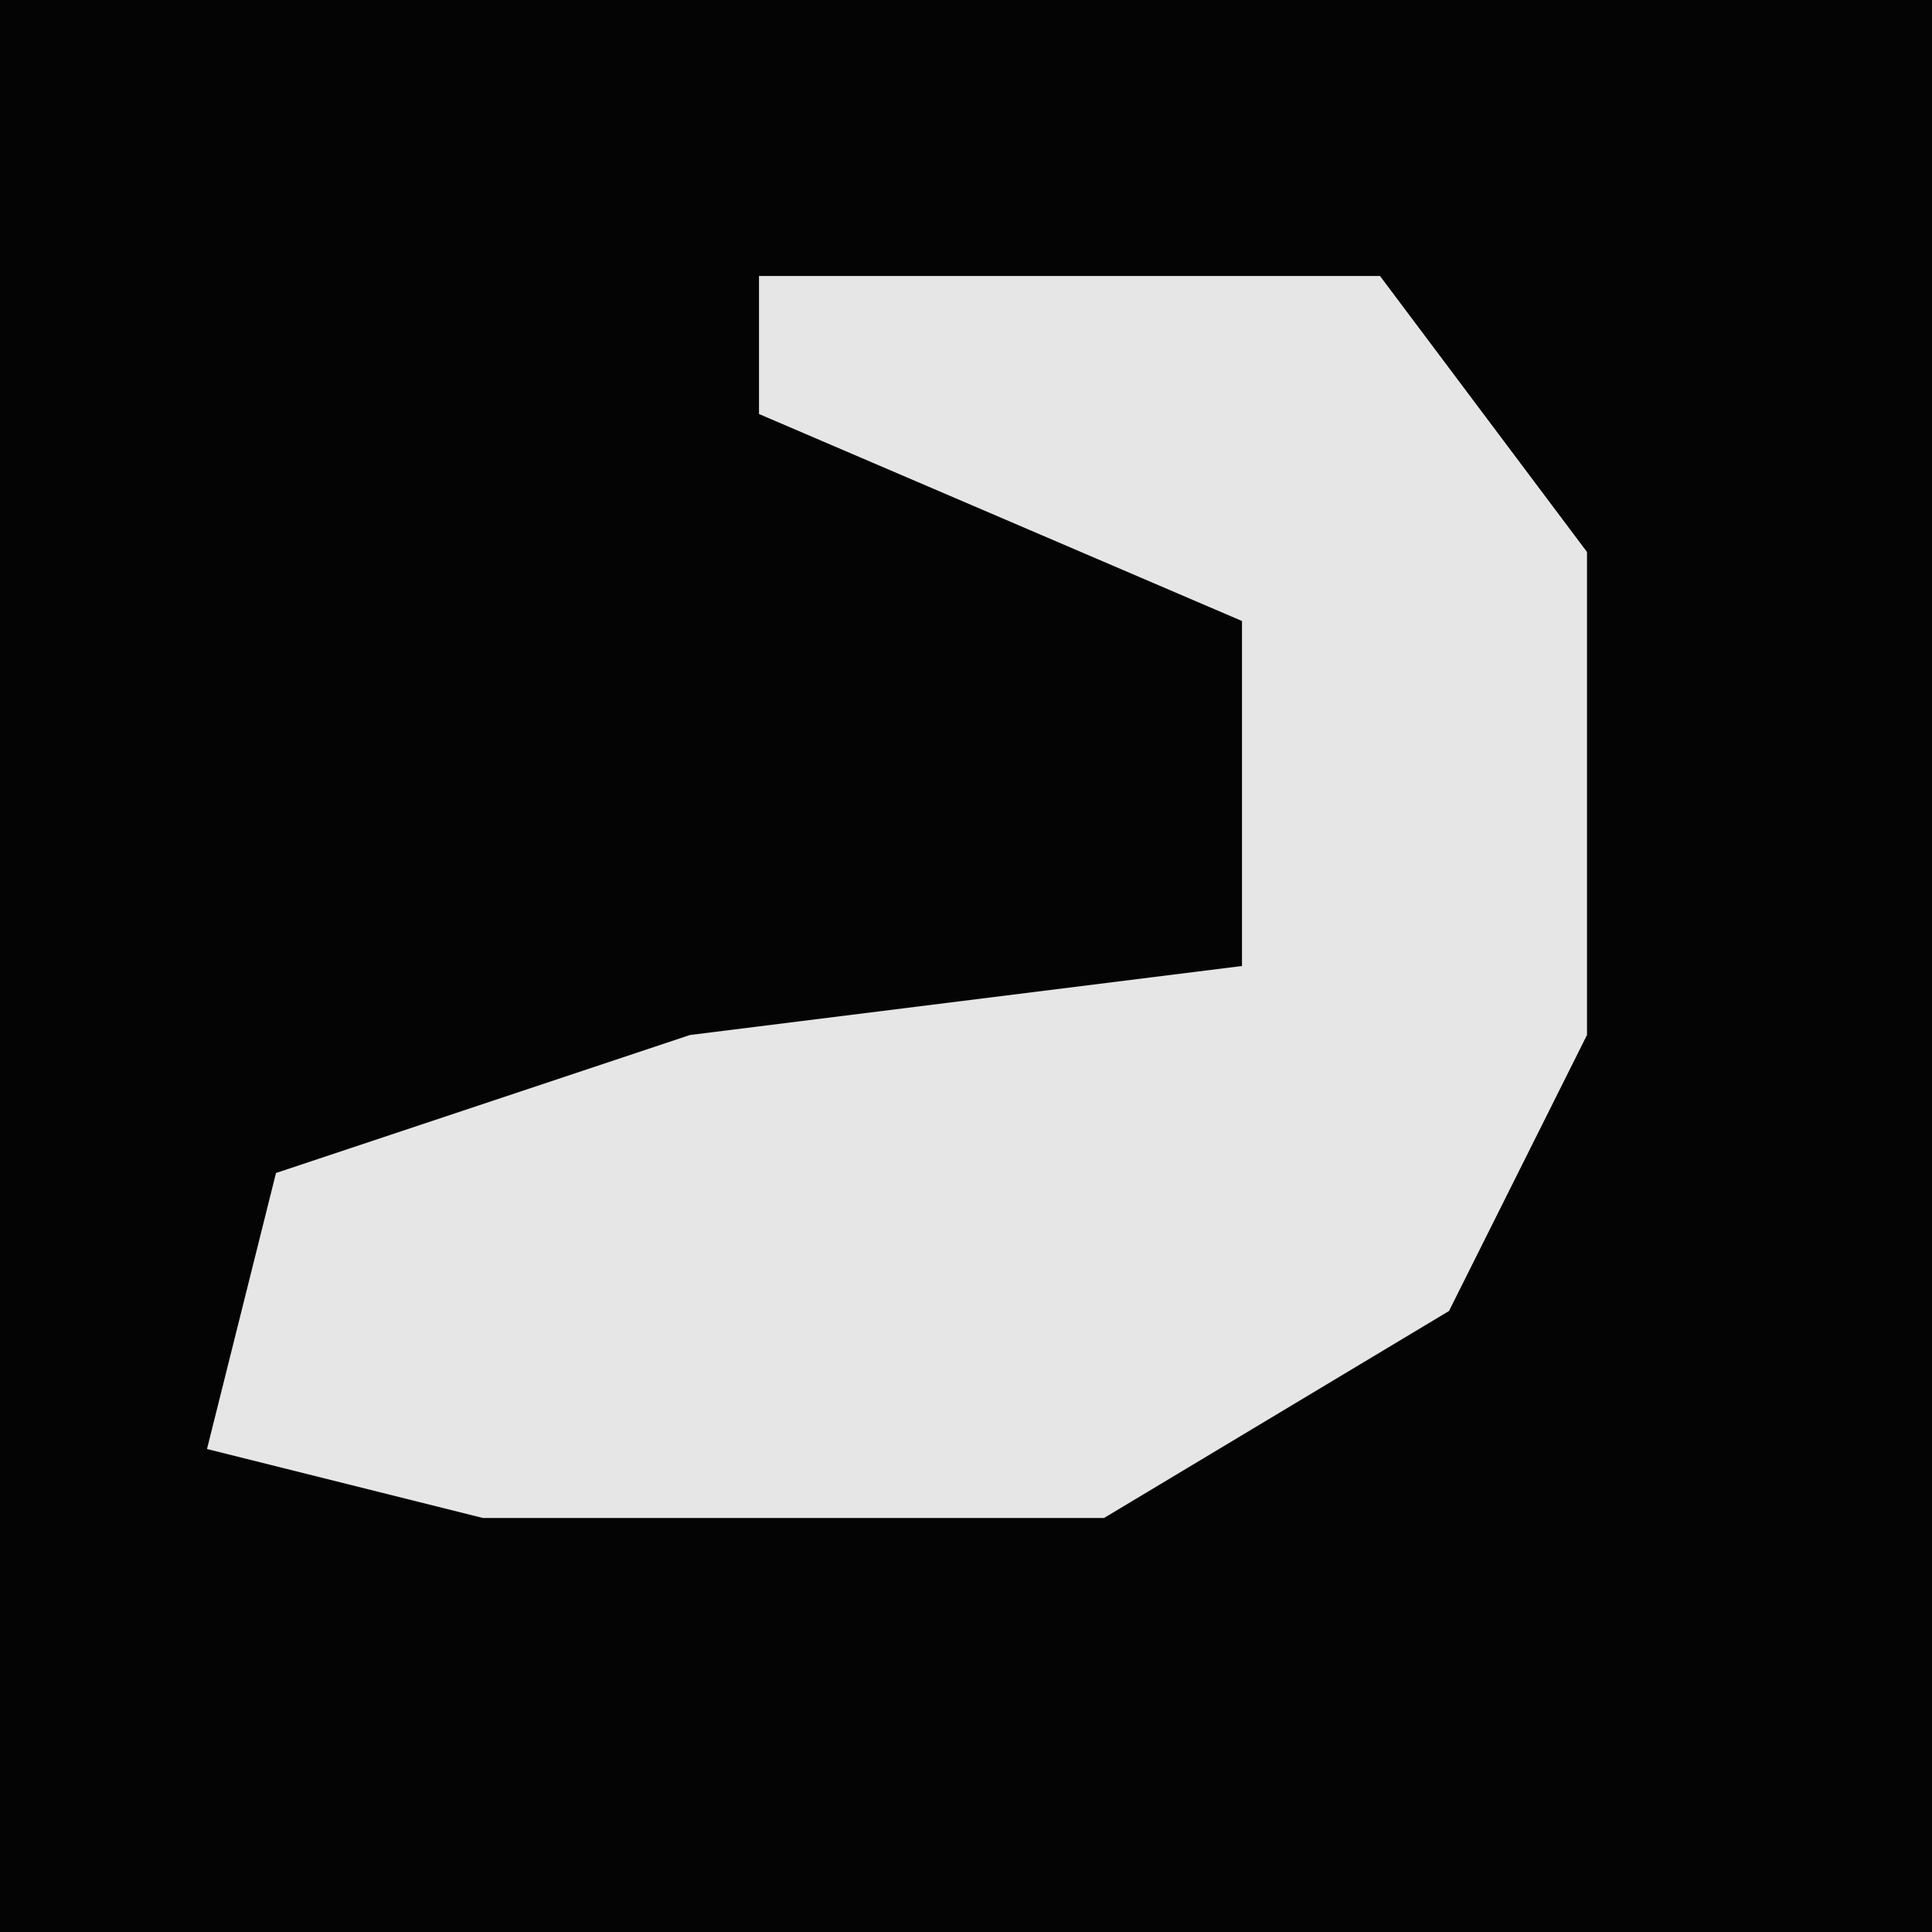<?xml version="1.0" encoding="UTF-8"?>
<svg version="1.1" xmlns="http://www.w3.org/2000/svg" width="28" height="28">
<path d="M0,0 L28,0 L28,28 L0,28 Z " fill="#040404" transform="translate(0,0)"/>
<path d="M0,0 L9,0 L12,4 L12,11 L10,15 L5,18 L-4,18 L-8,17 L-7,13 L-1,11 L7,10 L7,5 L0,2 Z " fill="#E6E6E6" transform="translate(11,4)"/>
</svg>
